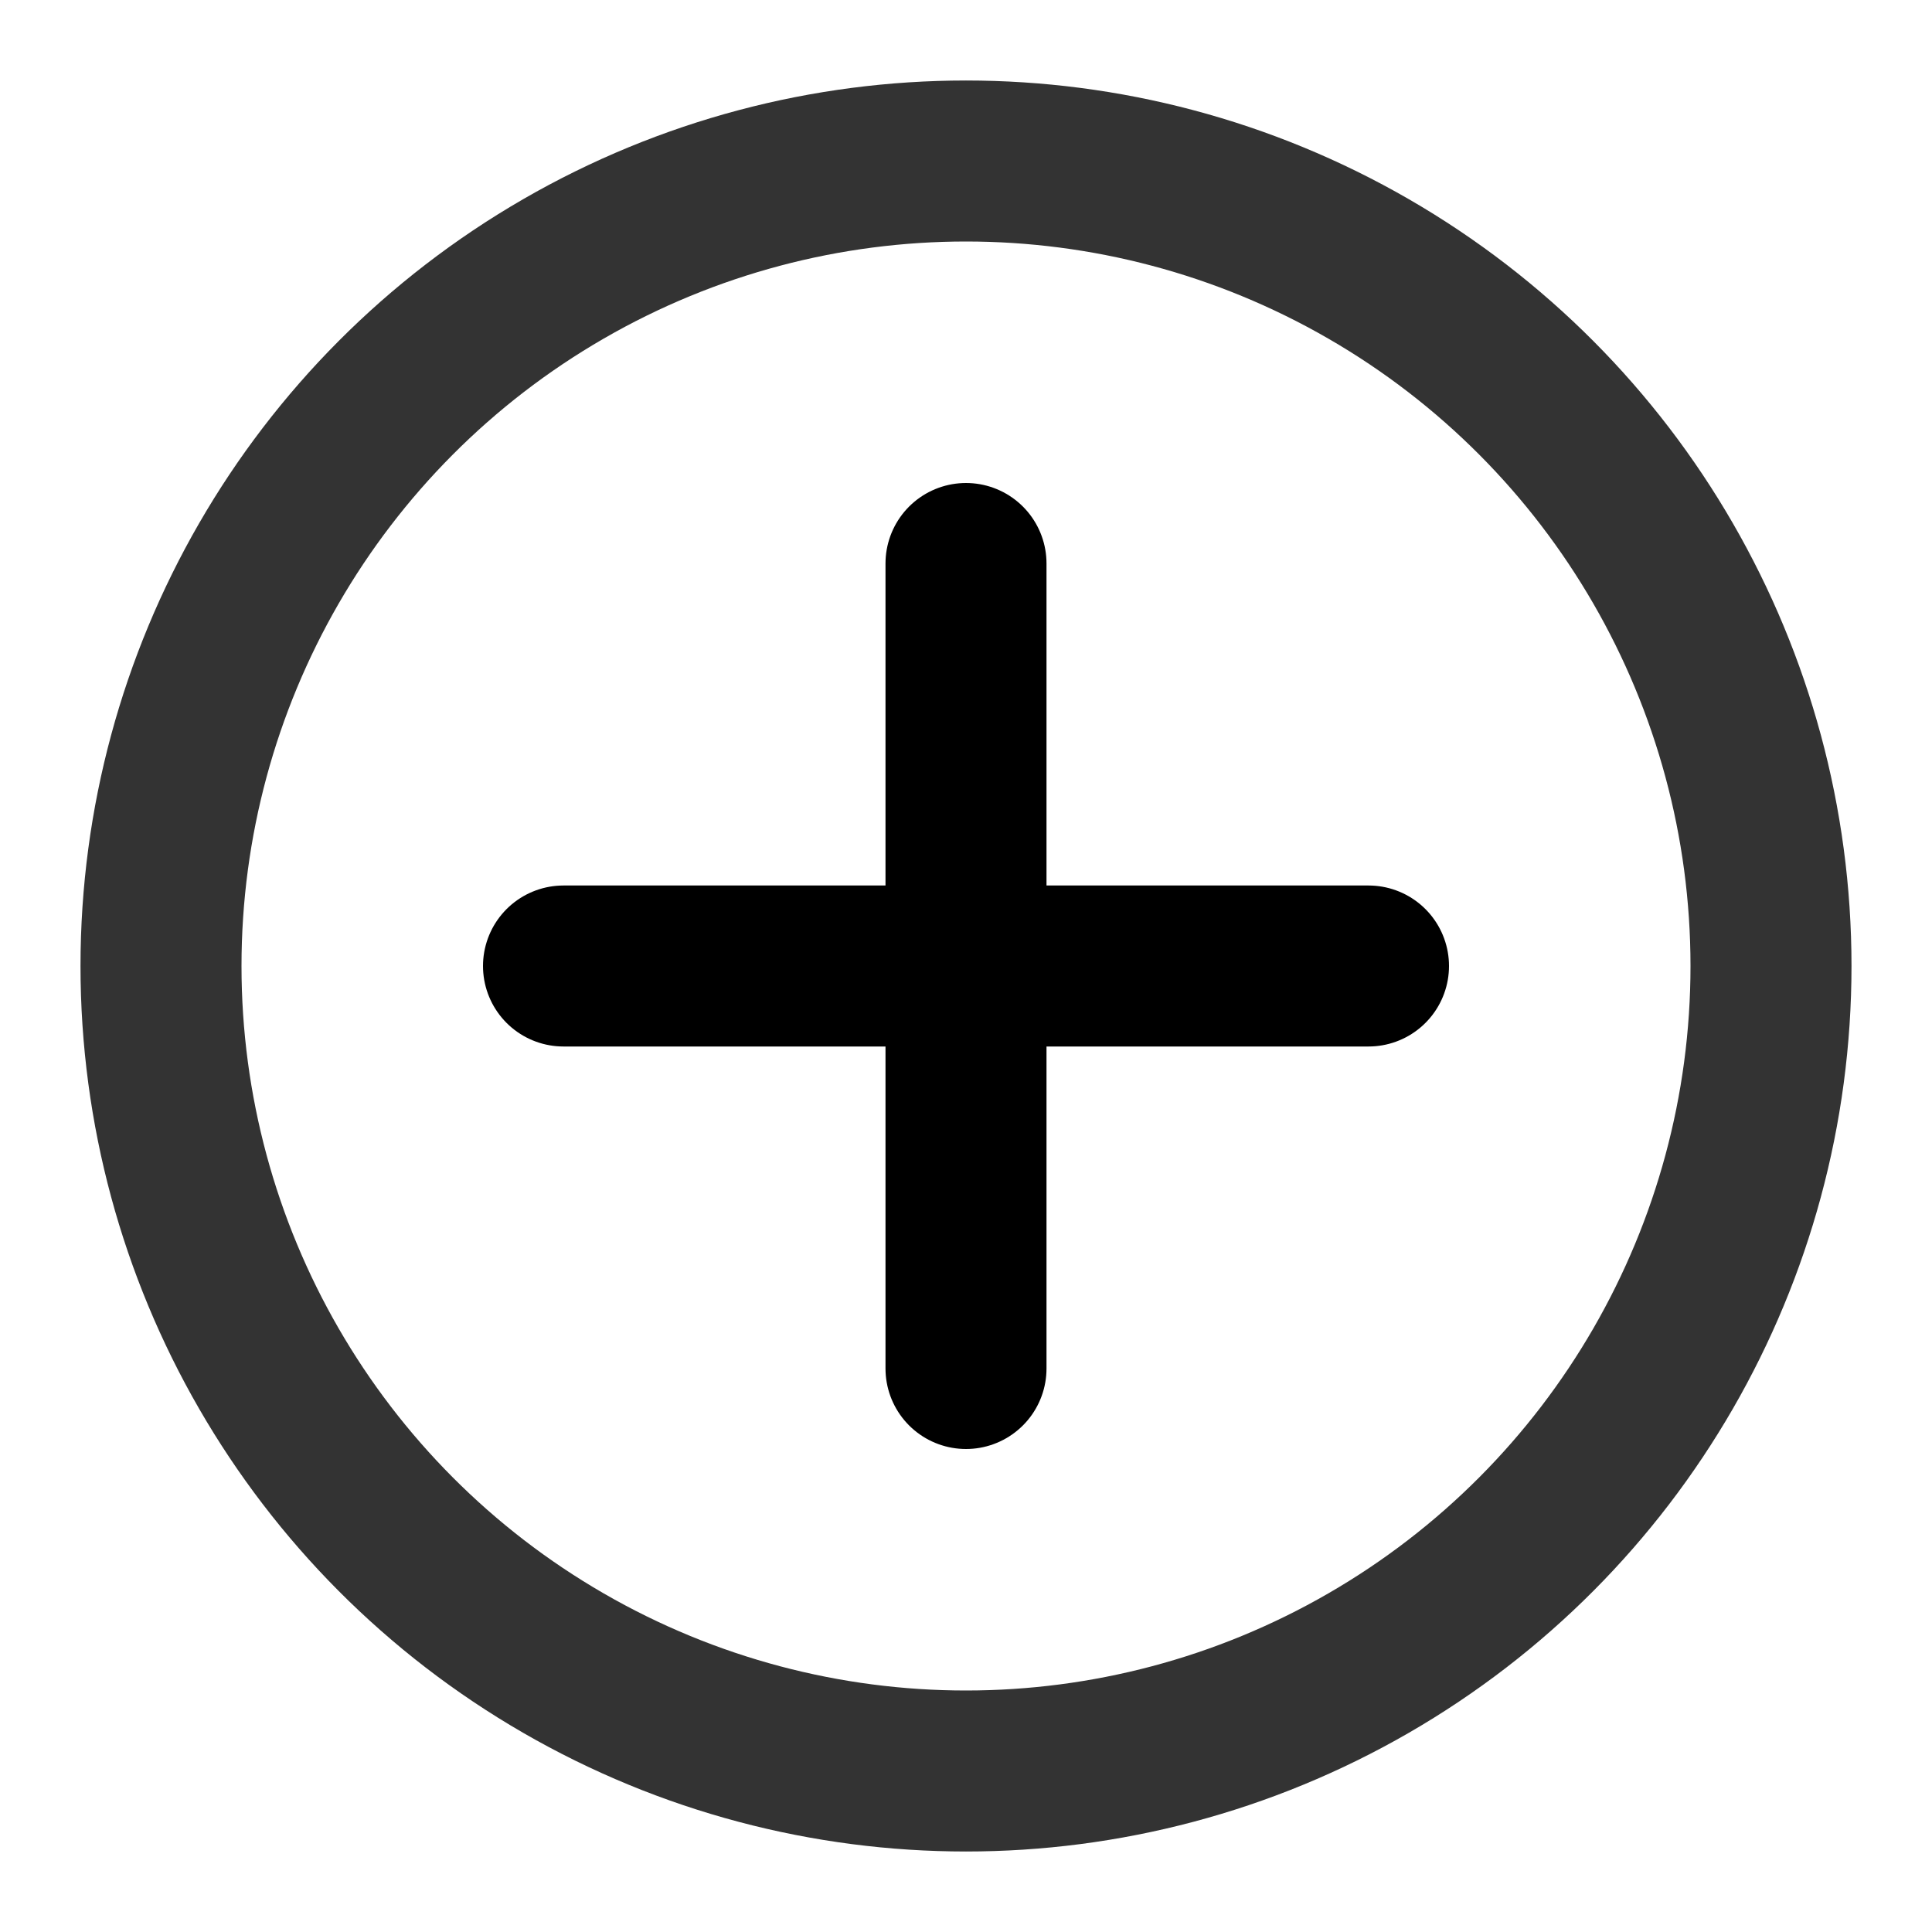 <?xml version="1.0" encoding="UTF-8"?>
<svg width="24" height="24" viewBox="0 0 24 24" fill="none" xmlns="http://www.w3.org/2000/svg">
  <circle cx="12" cy="12" r="10" stroke="#000000" stroke-width="2" stroke-opacity="0.8" fill="none"/>
  <path d="M12 7V17" stroke="#000000" stroke-width="2" stroke-linecap="round"/>
  <path d="M7 12H17" stroke="#000000" stroke-width="2" stroke-linecap="round"/>
</svg>